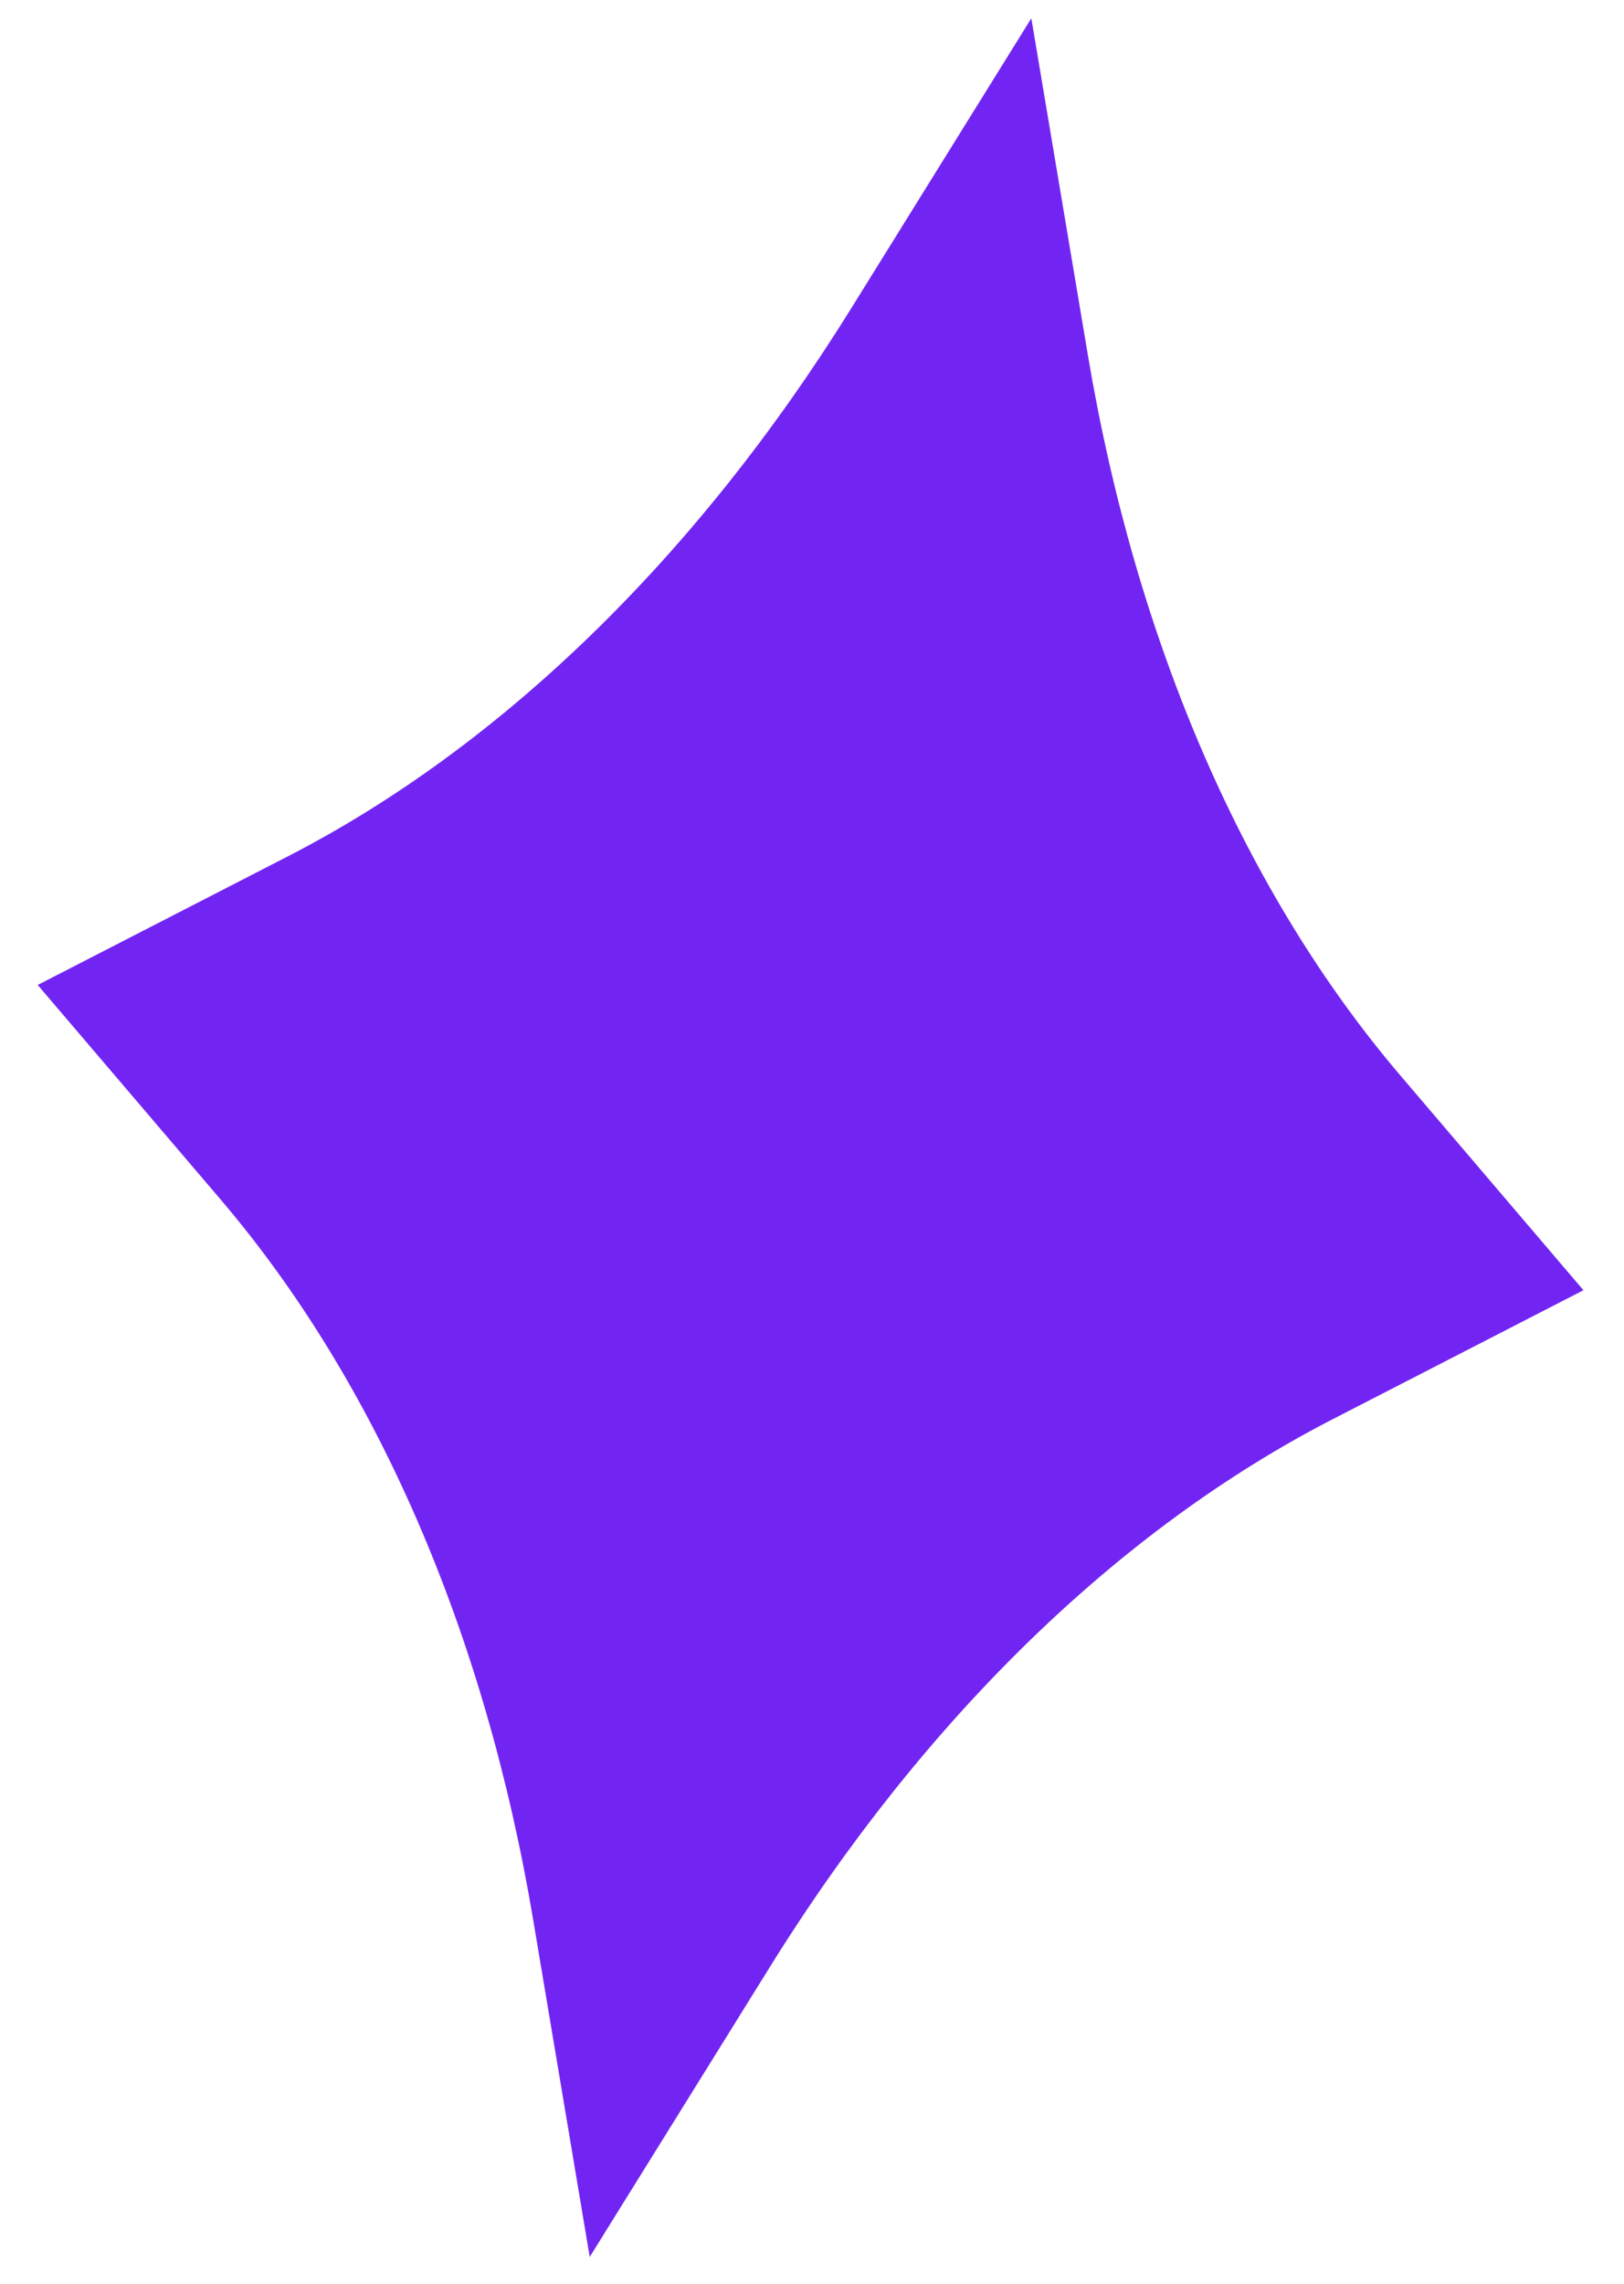 <svg width="37" height="52" viewBox="0 0 37 52" fill="none" xmlns="http://www.w3.org/2000/svg">
<path d="M31.914 24.5C28.36 20.335 25.887 14.64 24.786 8.09L23.497 0.417L19.391 7.025C15.884 12.665 11.433 16.994 6.563 19.497L0.859 22.428L5.021 27.307C8.575 31.472 11.048 37.167 12.148 43.718L13.436 51.391L17.544 44.783C21.051 39.142 25.502 34.813 30.372 32.311L36.076 29.379L31.914 24.5Z" fill="#7225F2"/>
</svg>
